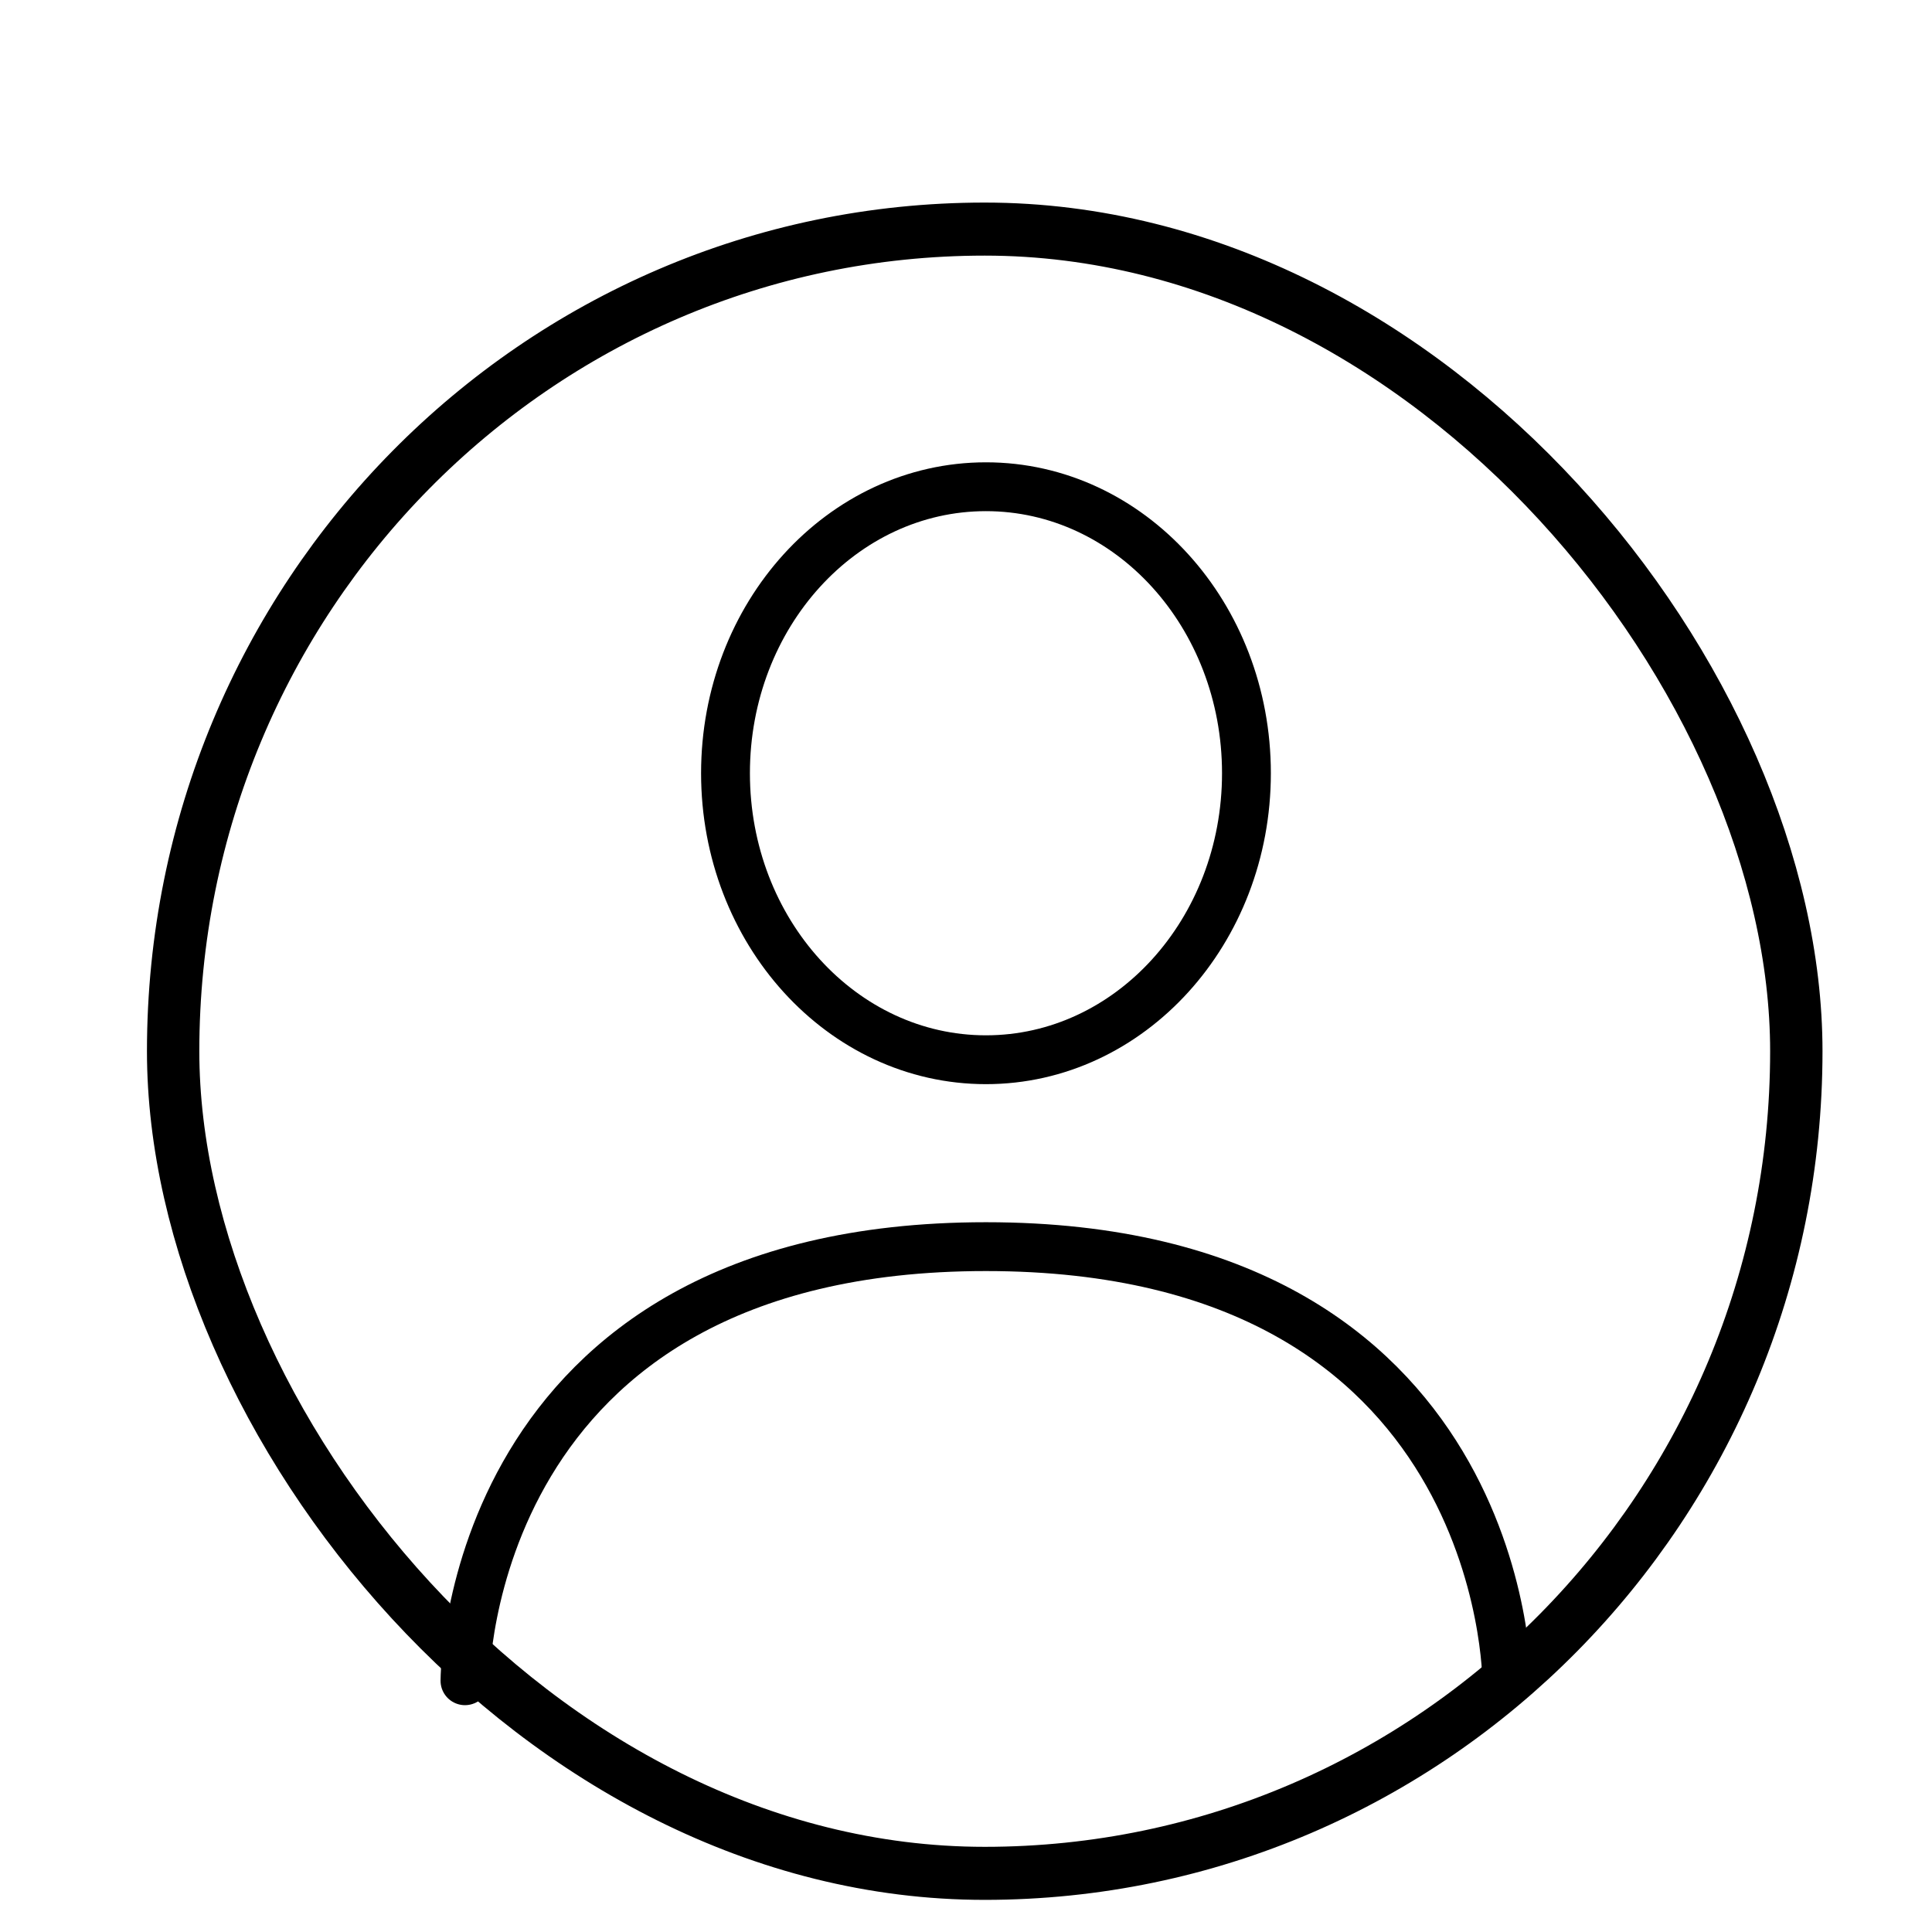 <?xml version="1.0" encoding="UTF-8" standalone="no" ?>
<!DOCTYPE svg PUBLIC "-//W3C//DTD SVG 1.1//EN" "http://www.w3.org/Graphics/SVG/1.1/DTD/svg11.dtd">
<svg xmlns="http://www.w3.org/2000/svg" xmlns:xlink="http://www.w3.org/1999/xlink" version="1.1" width="1080" height="1080" viewBox="0 0 1080 1080" xml:space="preserve">
<desc>Created with Fabric.js 5.2.4</desc>
<defs>
</defs>
<g transform="matrix(1 0 0 1 540 540)" id="4f1d9b3f-3dfc-4fc7-b5fe-143a23b1edcf"  >
<rect style="stroke: none; stroke-width: 1; stroke-dasharray: none; stroke-linecap: butt; stroke-dashoffset: 0; stroke-linejoin: miter; stroke-miterlimit: 4; fill: rgb(255,255,255); fill-rule: nonzero; opacity: 1; visibility: hidden;" vector-effect="non-scaling-stroke"  x="-540" y="-540" rx="0" ry="0" width="1080" height="1080" />
</g>
<g transform="matrix(1 0 0 1 540 540)" id="f77962e1-6c9d-45b3-ad32-97a76cc51bca"  >
</g>
<g transform="matrix(27.3 0 0 27.3 551.13 818.09)"  >
<path style="stroke: rgb(0,0,0); stroke-width: 1; stroke-dasharray: none; stroke-linecap: round; stroke-dashoffset: 0; stroke-linejoin: round; stroke-miterlimit: 4; fill: none; fill-rule: nonzero; opacity: 1;" vector-effect="non-scaling-stroke"  transform=" translate(-16, -26.34)" d="M 26.666 30.789 C 26.666 30.789 26.666 21.9 16 21.9 C 5.333 21.9 5.333 30.789 5.333 30.789" stroke-linecap="round" />
</g>
<g transform="matrix(27.3 0 0 27.3 551.15 432.23)"  >
<path style="stroke: rgb(0,0,0); stroke-width: 1; stroke-dasharray: none; stroke-linecap: round; stroke-dashoffset: 0; stroke-linejoin: round; stroke-miterlimit: 4; fill: none; fill-rule: nonzero; opacity: 1;" vector-effect="non-scaling-stroke"  transform=" translate(-16, -12.21)" d="M 16 18.077 C 18.946 18.077 21.334 15.45 21.334 12.21 C 21.334 8.97 18.946 6.344 16 6.344 C 13.055 6.344 10.667 8.97 10.667 12.21 C 10.667 15.45 13.055 18.077 16 18.077 Z" stroke-linecap="round" />
</g>
<g transform="matrix(29.27 0 0 29.65 550.47 587.64)"  >
<rect style="stroke: rgb(0,0,0); stroke-width: 1; stroke-dasharray: none; stroke-linecap: butt; stroke-dashoffset: 0; stroke-linejoin: miter; stroke-miterlimit: 4; fill: none; fill-rule: nonzero; opacity: 1;" vector-effect="non-scaling-stroke"  x="-15.5" y="-15.5" rx="15.5" ry="15.5" width="31" height="31" />
</g>
</svg>